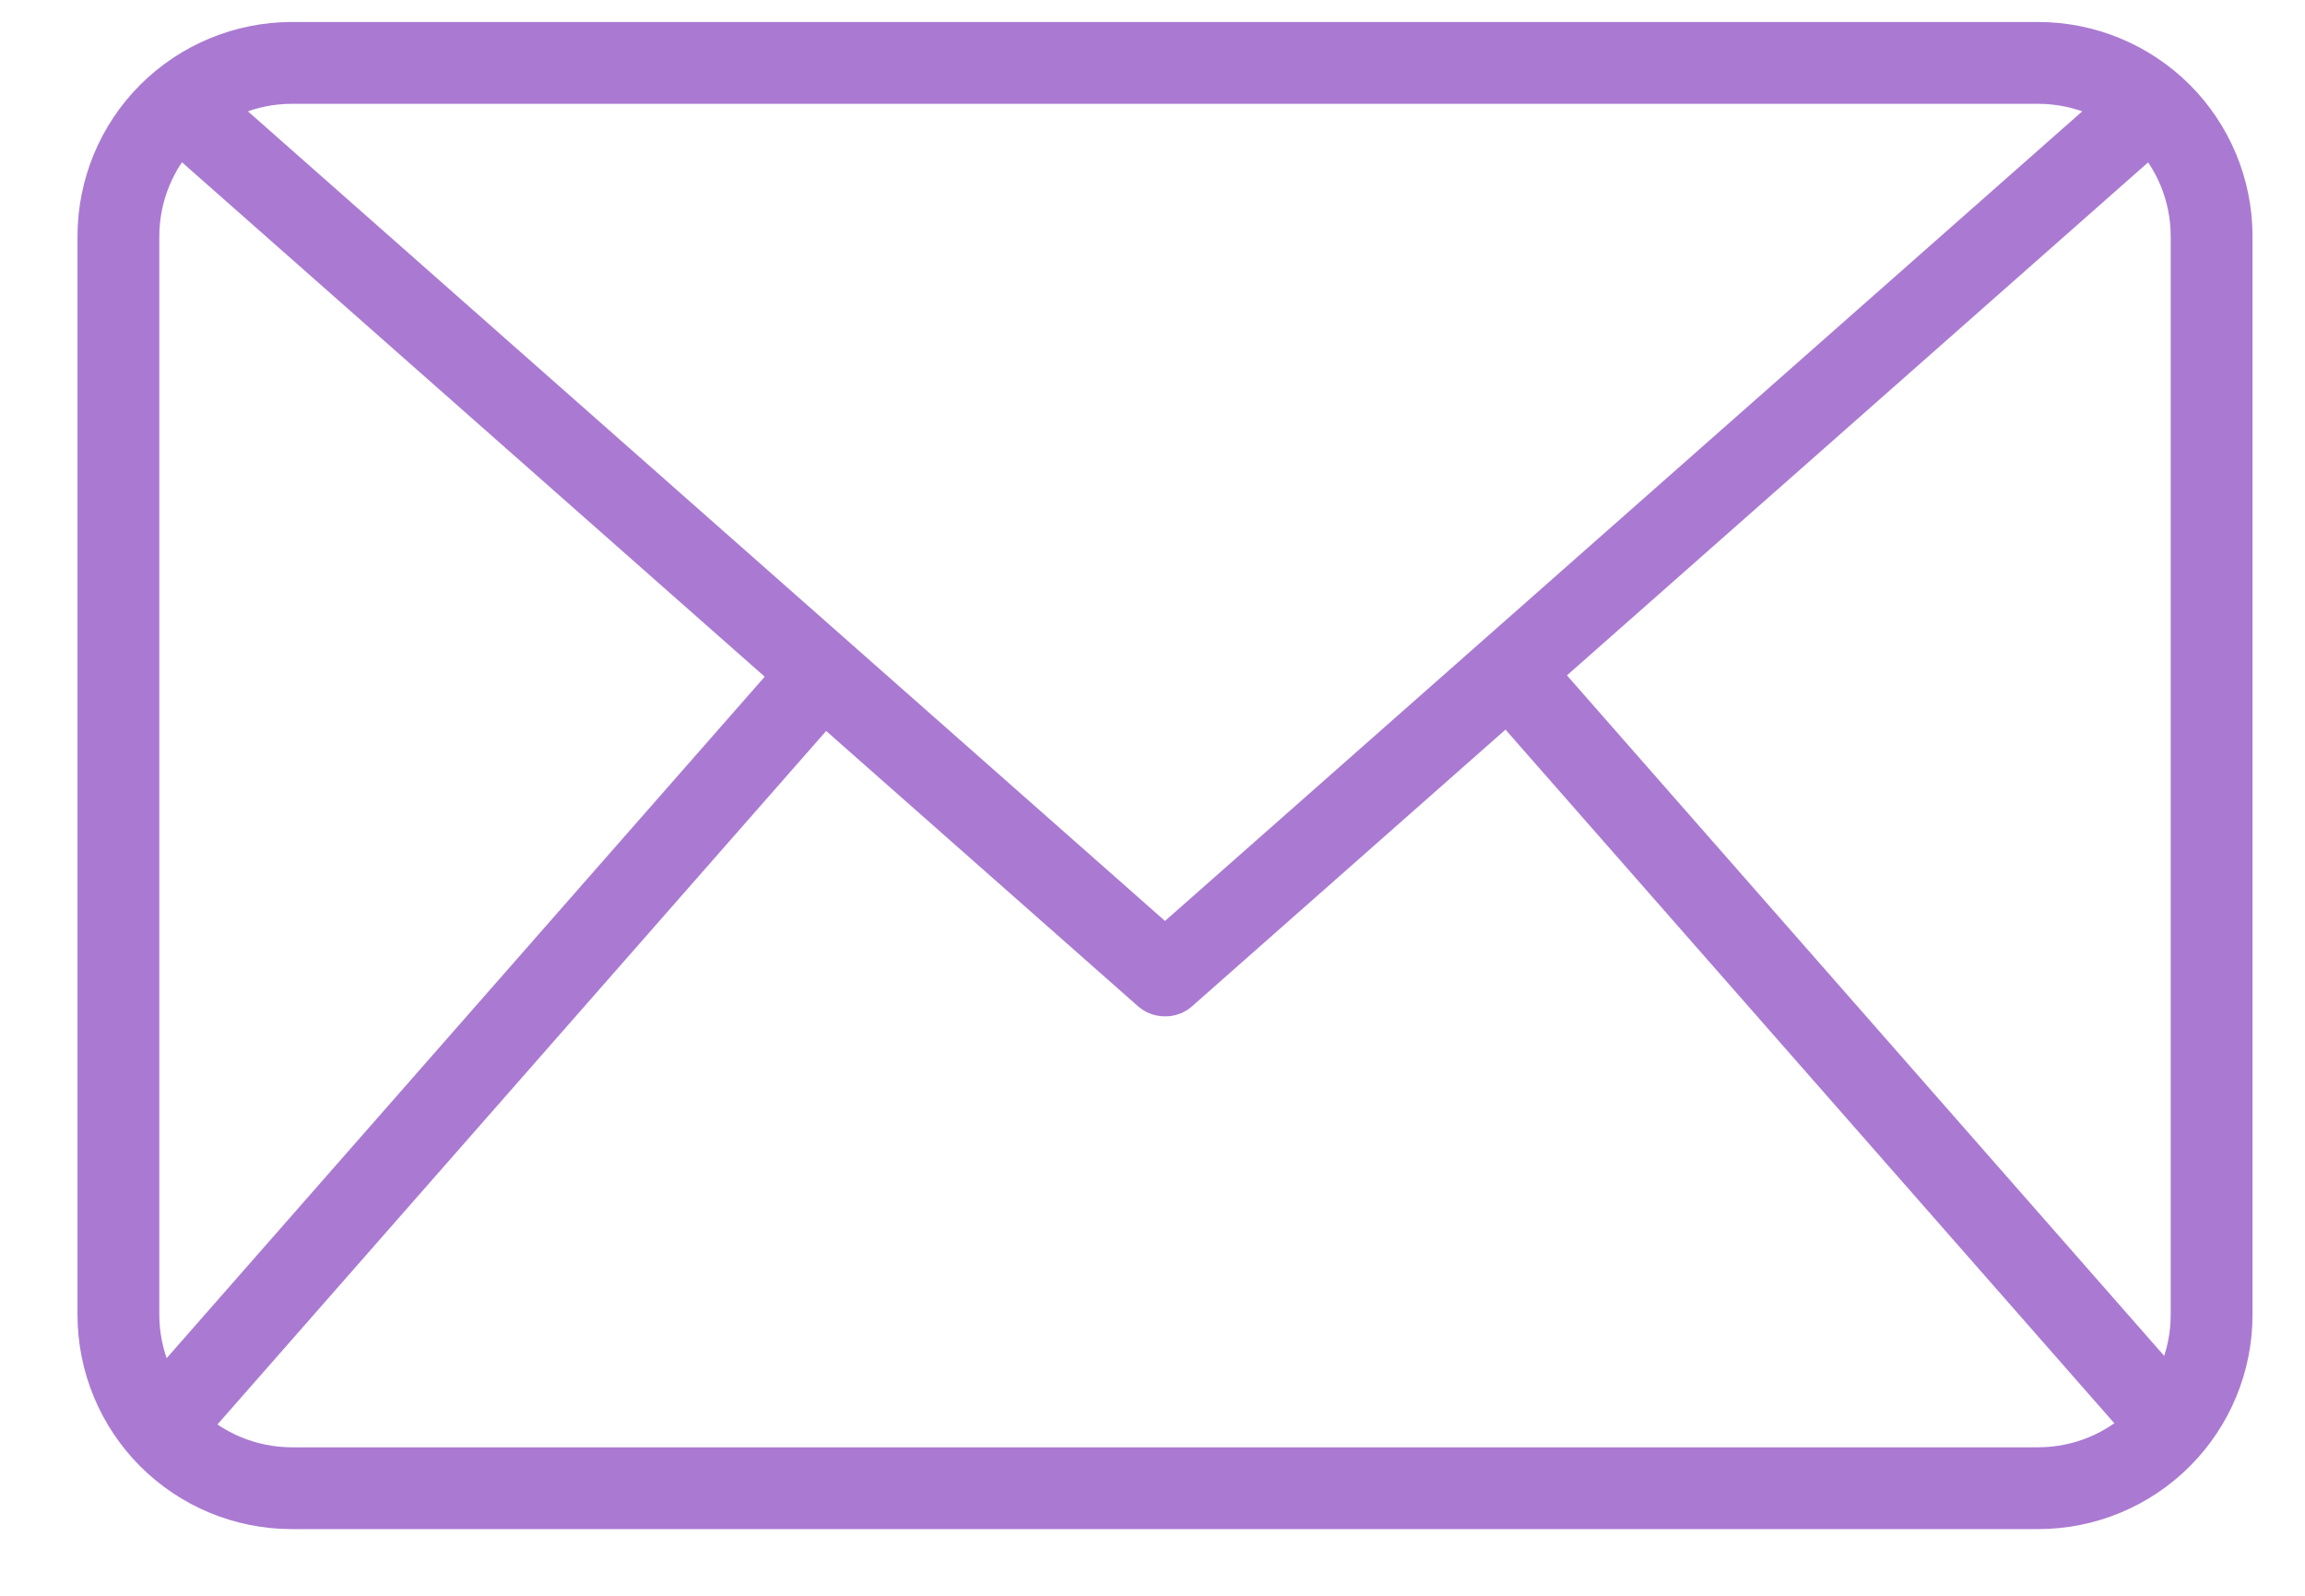<svg width="26" height="18" viewBox="0 0 26 18" fill="none" xmlns="http://www.w3.org/2000/svg">
<path d="M22.993 17.248H3.289C2.649 17.247 2.035 16.993 1.582 16.54C1.129 16.087 0.875 15.473 0.874 14.832V2.664C0.875 2.023 1.129 1.409 1.582 0.956C2.035 0.504 2.649 0.249 3.289 0.248H22.993C23.633 0.249 24.247 0.504 24.7 0.956C25.153 1.409 25.408 2.023 25.408 2.664V14.832C25.408 15.473 25.153 16.087 24.7 16.54C24.247 16.993 23.633 17.247 22.993 17.248ZM3.289 1.171C2.894 1.172 2.514 1.329 2.235 1.609C1.955 1.889 1.798 2.268 1.797 2.664V14.832C1.798 15.228 1.955 15.607 2.235 15.887C2.514 16.167 2.894 16.324 3.289 16.325H22.993C23.389 16.324 23.768 16.167 24.048 15.887C24.327 15.607 24.485 15.228 24.485 14.832V2.664C24.485 2.268 24.327 1.889 24.048 1.609C23.768 1.329 23.389 1.172 22.993 1.171H3.289Z" fill="#AA7AD2"/>
<path d="M13.141 11.464C13.029 11.465 12.92 11.424 12.835 11.349L1.71 1.528L2.321 0.836L13.141 10.388L23.962 0.837L24.572 1.53L13.447 11.35C13.363 11.425 13.254 11.465 13.141 11.464Z" fill="#AA7AD2"/>
<path d="M1.459 15.799L8.933 7.283L9.628 7.893L2.154 16.408L1.459 15.799ZM16.678 7.884L17.373 7.274L24.847 15.79L24.152 16.399L16.678 7.884Z" fill="#AA7AD2"/>
</svg>
